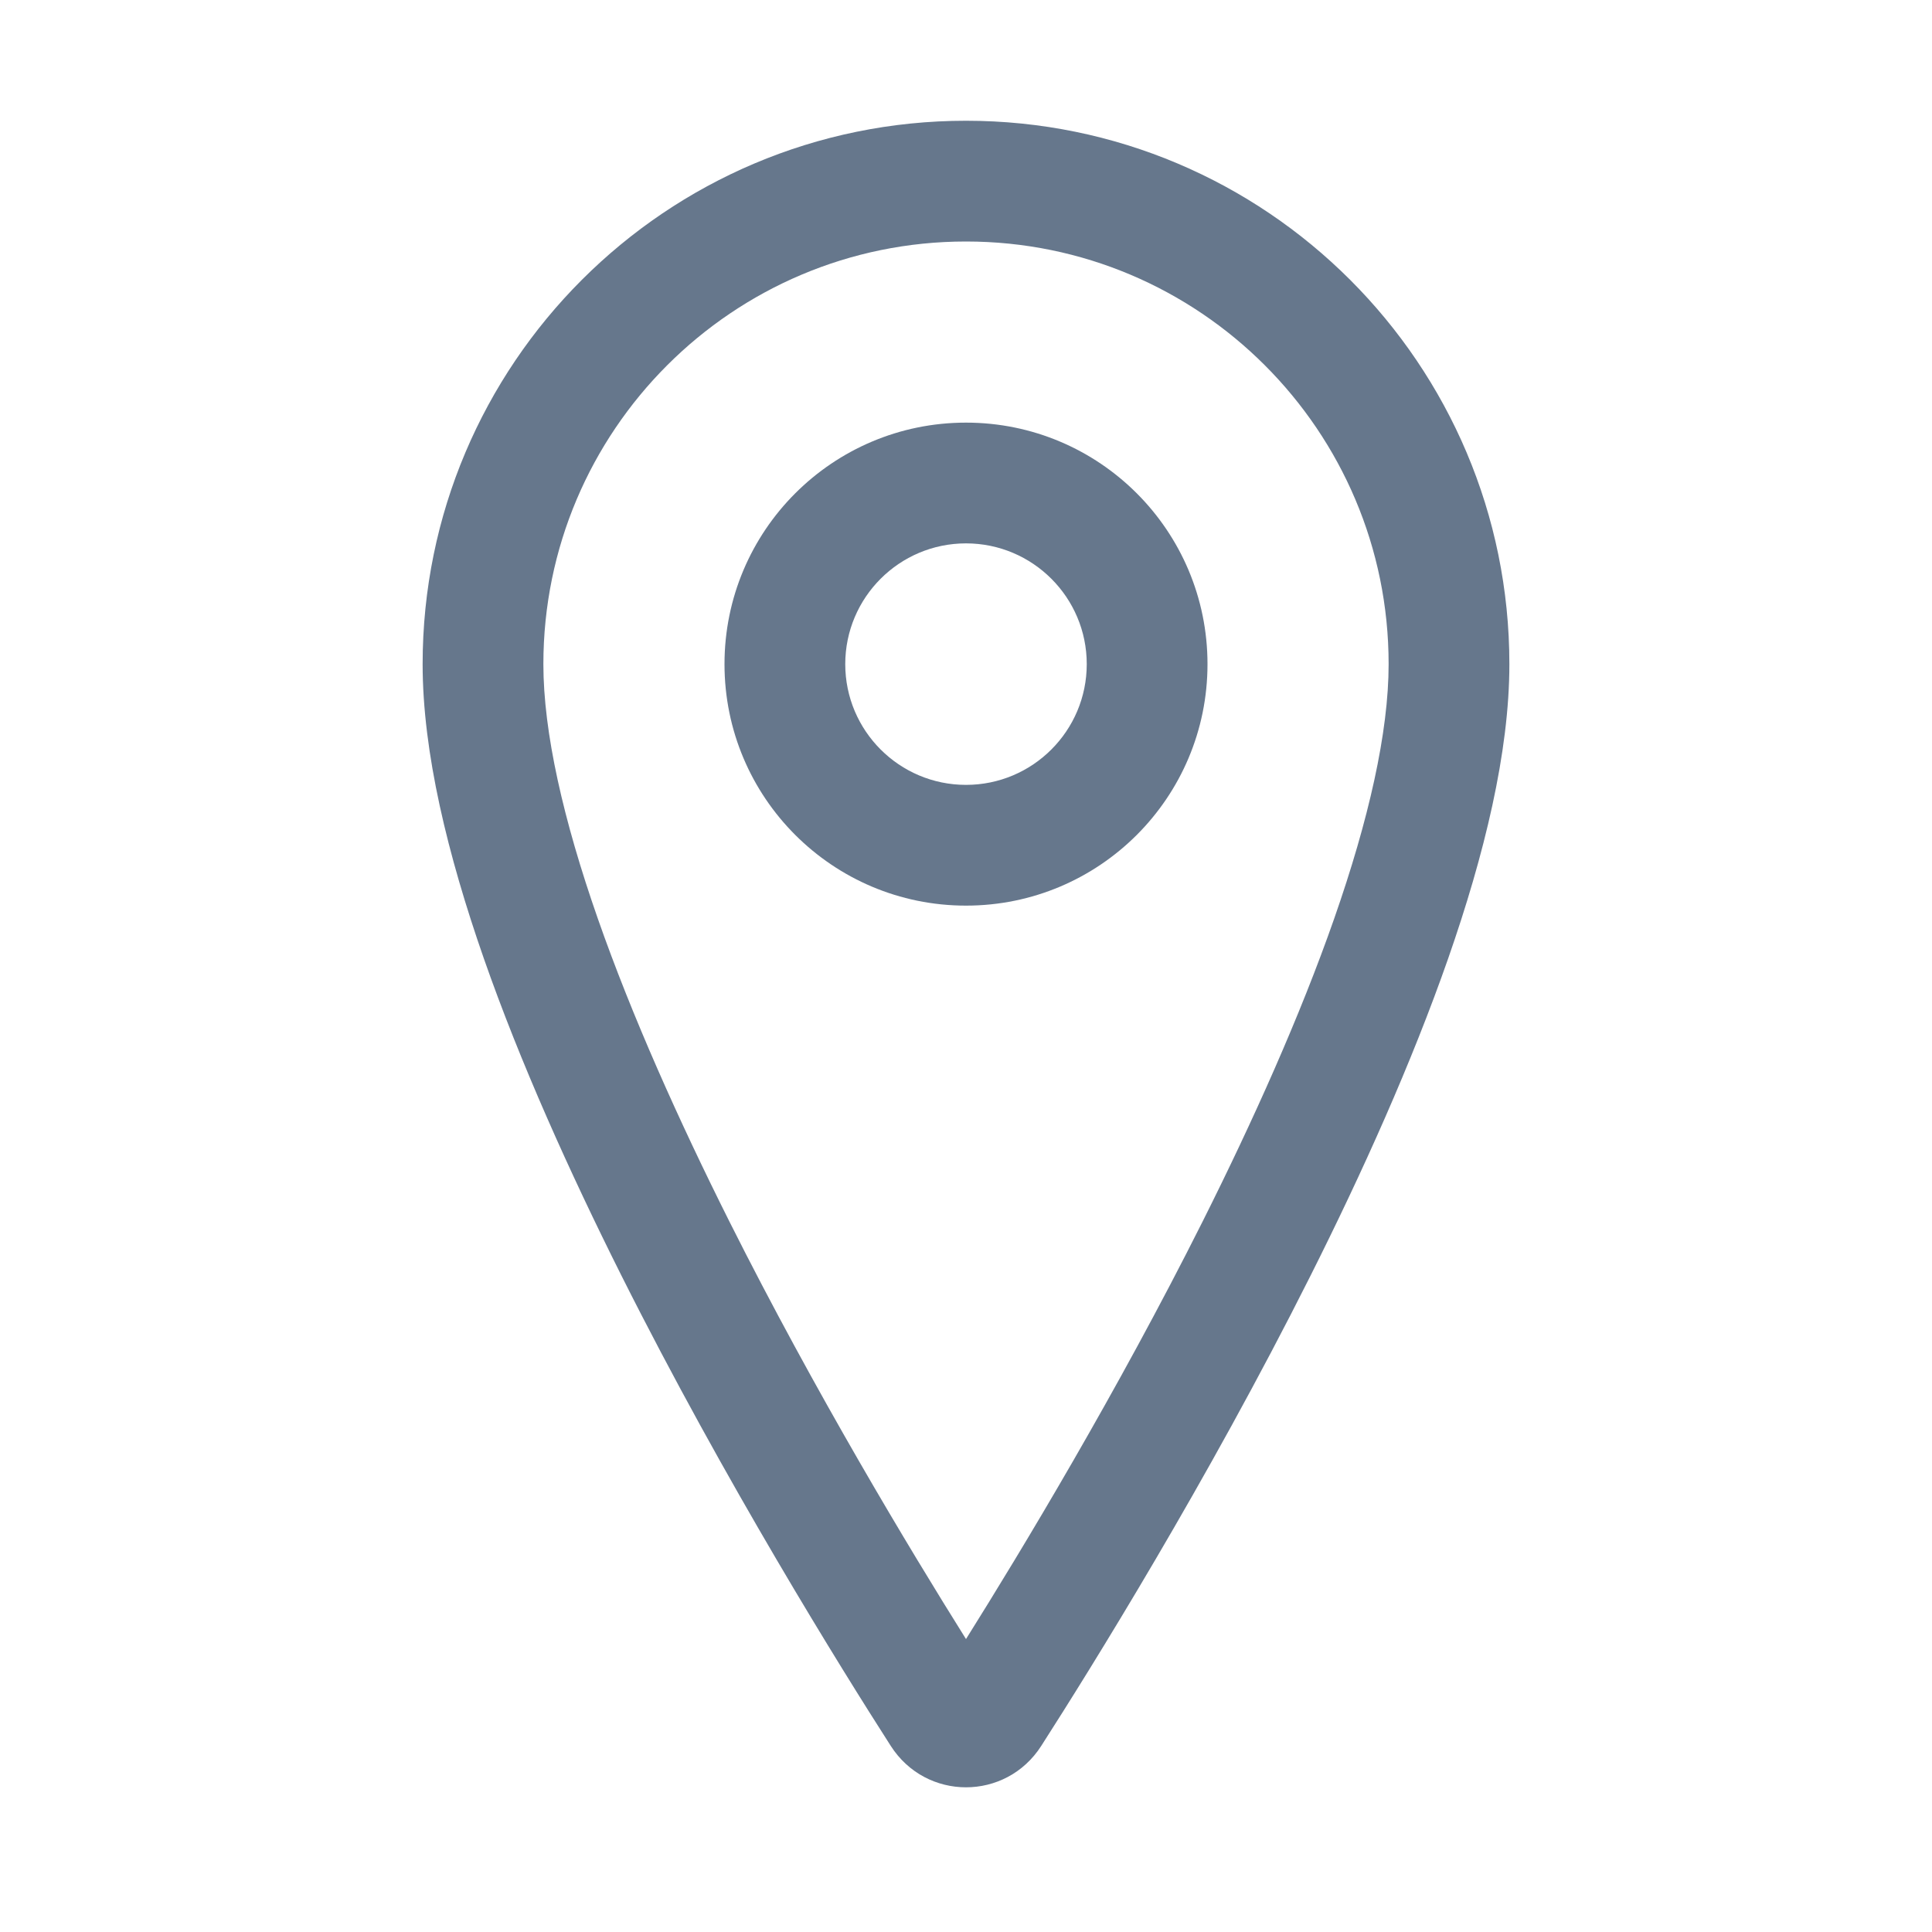 <svg width="16" height="16" viewBox="0 0 16 16" fill="none" xmlns="http://www.w3.org/2000/svg">
<path fill-rule="evenodd" clip-rule="evenodd" d="M10 5.5C10 6.605 9.105 7.5 8 7.5C6.895 7.5 6 6.605 6 5.5C6 4.395 6.895 3.5 8 3.5C9.105 3.5 10 4.395 10 5.5ZM9 5.5C9 6.052 8.552 6.5 8 6.5C7.448 6.5 7 6.052 7 5.5C7 4.948 7.448 4.5 8 4.5C8.552 4.5 9 4.948 9 5.5Z" fill="#66778C"/>
<path fill-rule="evenodd" clip-rule="evenodd" d="M8 1C5.515 1 3.5 3.015 3.5 5.5C3.5 6.231 3.708 7.081 4.007 7.938C4.309 8.802 4.718 9.709 5.147 10.565C6.006 12.277 6.966 13.818 7.377 14.459C7.67 14.916 8.33 14.916 8.623 14.459C9.034 13.818 9.994 12.277 10.853 10.565C11.283 9.709 11.691 8.802 11.993 7.938C12.292 7.081 12.5 6.231 12.5 5.5C12.5 3.015 10.485 1 8 1ZM4.5 5.5C4.5 3.567 6.067 2 8 2C9.933 2 11.5 3.567 11.5 5.5C11.5 6.065 11.335 6.79 11.049 7.608C10.766 8.417 10.377 9.283 9.959 10.117C9.25 11.53 8.467 12.829 8 13.574C7.533 12.829 6.75 11.53 6.041 10.117C5.623 9.283 5.234 8.417 4.951 7.608C4.665 6.79 4.5 6.065 4.5 5.5Z" fill="#66778C"/>
</svg>

